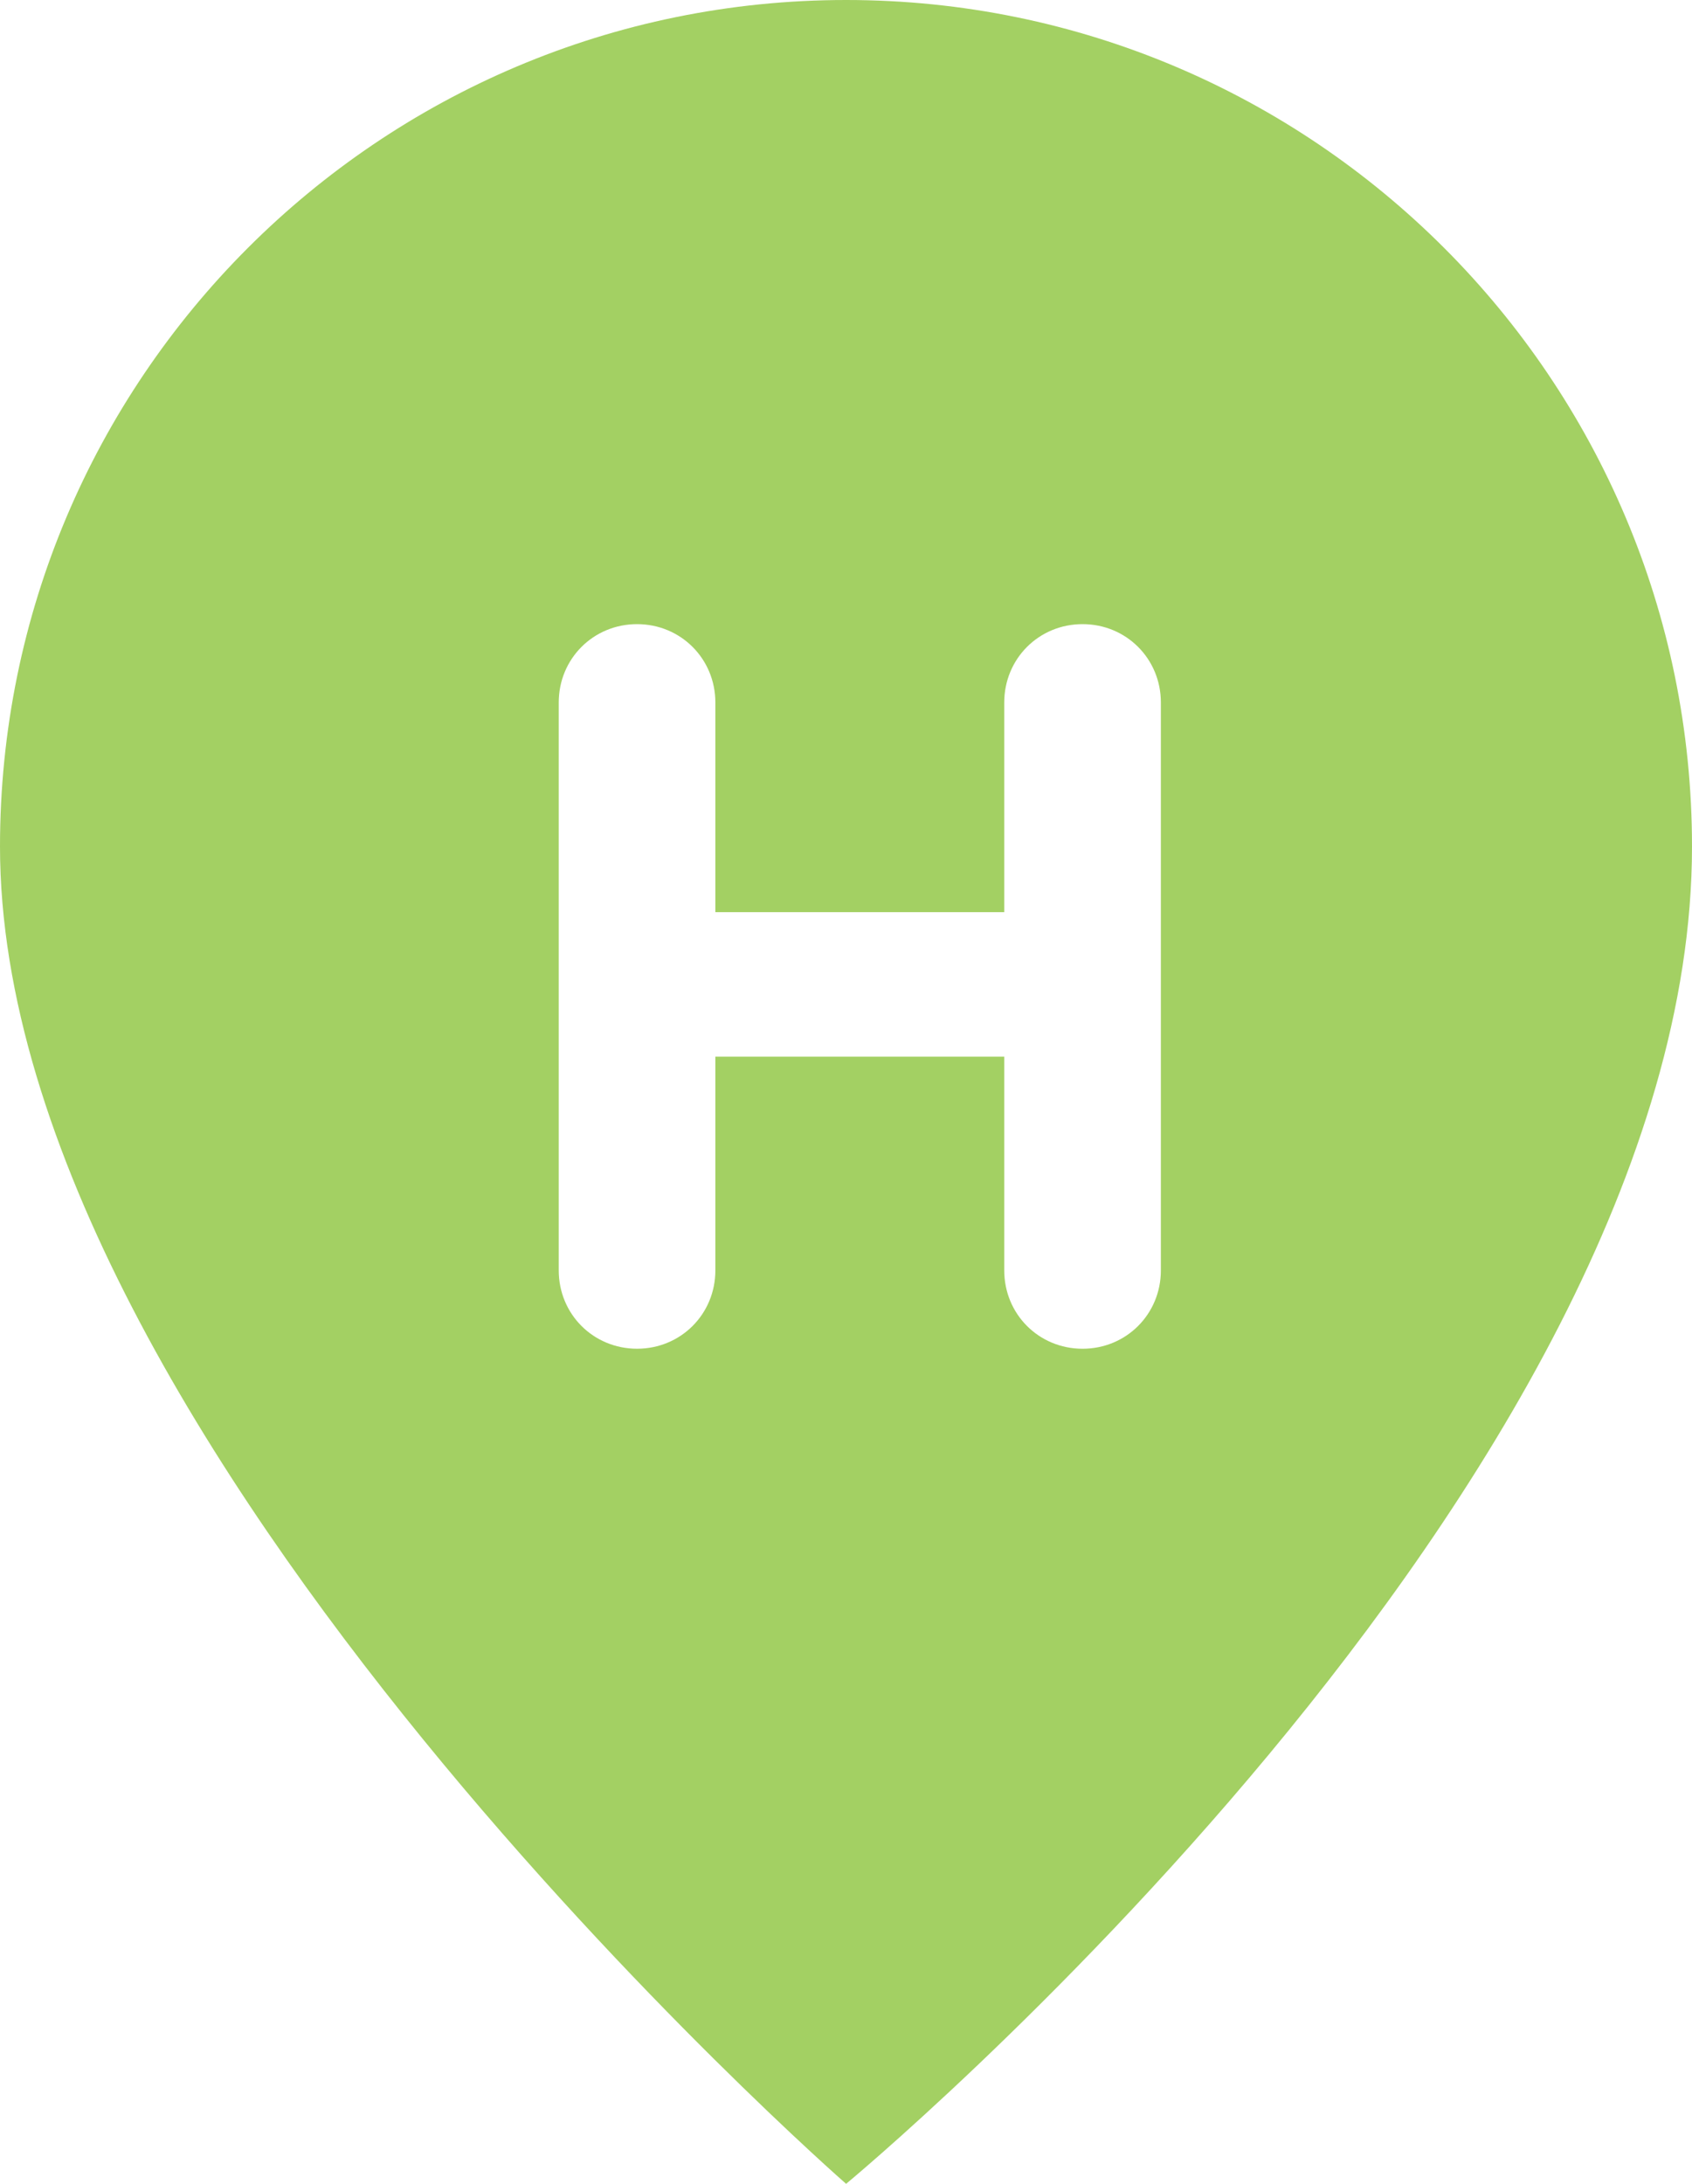 <?xml version="1.0" encoding="utf-8"?>
<!-- Generator: Adobe Illustrator 16.0.0, SVG Export Plug-In . SVG Version: 6.00 Build 0)  -->
<!DOCTYPE svg PUBLIC "-//W3C//DTD SVG 1.1//EN" "http://www.w3.org/Graphics/SVG/1.1/DTD/svg11.dtd">
<svg version="1.1" id="Layer_1" xmlns="http://www.w3.org/2000/svg" xmlns:xlink="http://www.w3.org/1999/xlink" x="0px" y="0px"
	 width="98.564px" height="127.139px" viewBox="0 0 98.564 127.139" enable-background="new 0 0 98.564 127.139"
	 xml:space="preserve">
<path fill="#A3D063" d="M49.288,0C22.066,0,0,22.073,0,49.281c0,34.799,49.288,77.857,49.288,77.857s49.276-40.74,49.276-77.857
	C98.564,22.073,76.499,0,49.288,0z M67.624,73.959c0,2.548-2.015,4.562-4.562,4.562c-2.549,0-4.562-2.015-4.562-4.562V61.516H41.672
	v12.442c0,2.548-2.014,4.562-4.562,4.562s-4.562-2.015-4.562-4.562V40.898c0-2.548,2.016-4.562,4.562-4.562s4.562,2.015,4.562,4.562
	v12.205H58.5V40.898c0-2.548,2.015-4.562,4.562-4.562c2.547,0,4.562,2.015,4.562,4.562V73.959z"/>
</svg>
